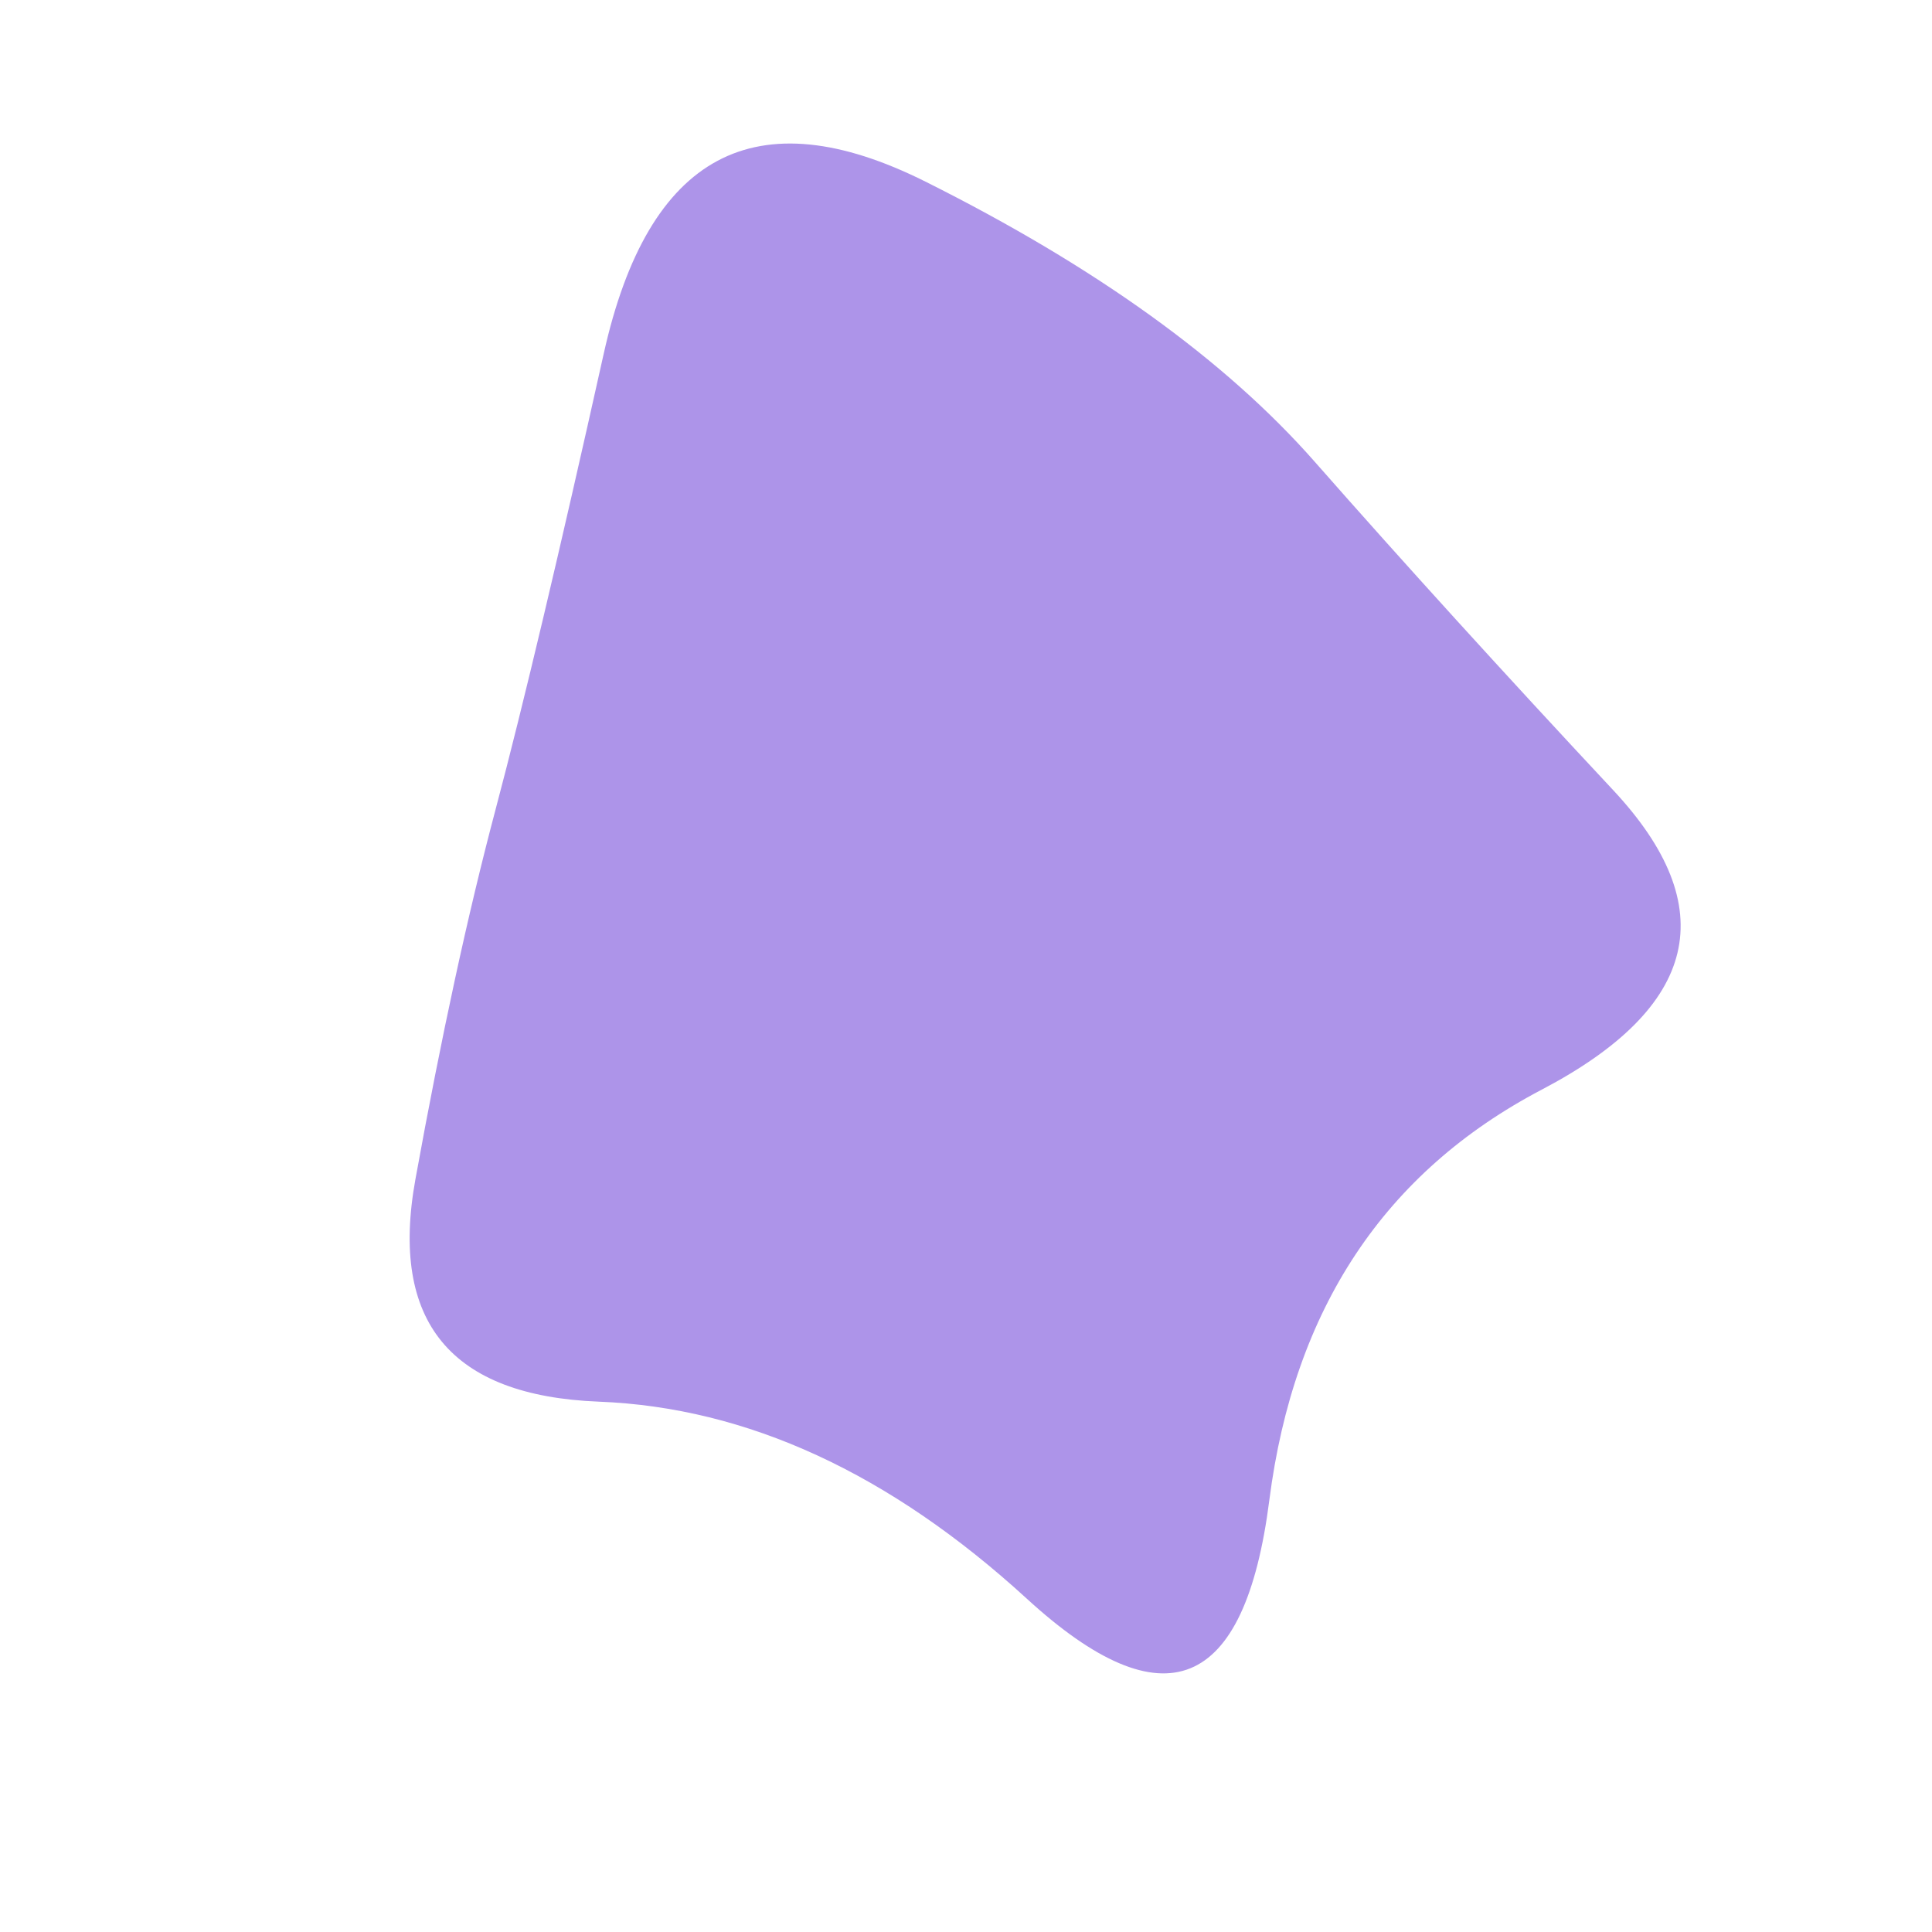 <svg viewBox="0 0 1000 1000" xmlns="http://www.w3.org/2000/svg"><defs><clipPath id="a"><path fill="currentColor" d="M798 564q-122 64-141 212.5t-125.5 51Q425 730 310 725.5t-95-115Q235 500 256.5 419t56-236Q347 28 479 94t201.5 145Q750 318 835 409t-37 155Z"/></clipPath></defs><g clip-path="url(#a)"><path fill="#AD94E9" d="M798 564q-122 64-141 212.5t-125.5 51Q425 730 310 725.5t-95-115Q235 500 256.5 419t56-236Q347 28 479 94t201.5 145Q750 318 835 409t-37 155Z"/></g></svg>